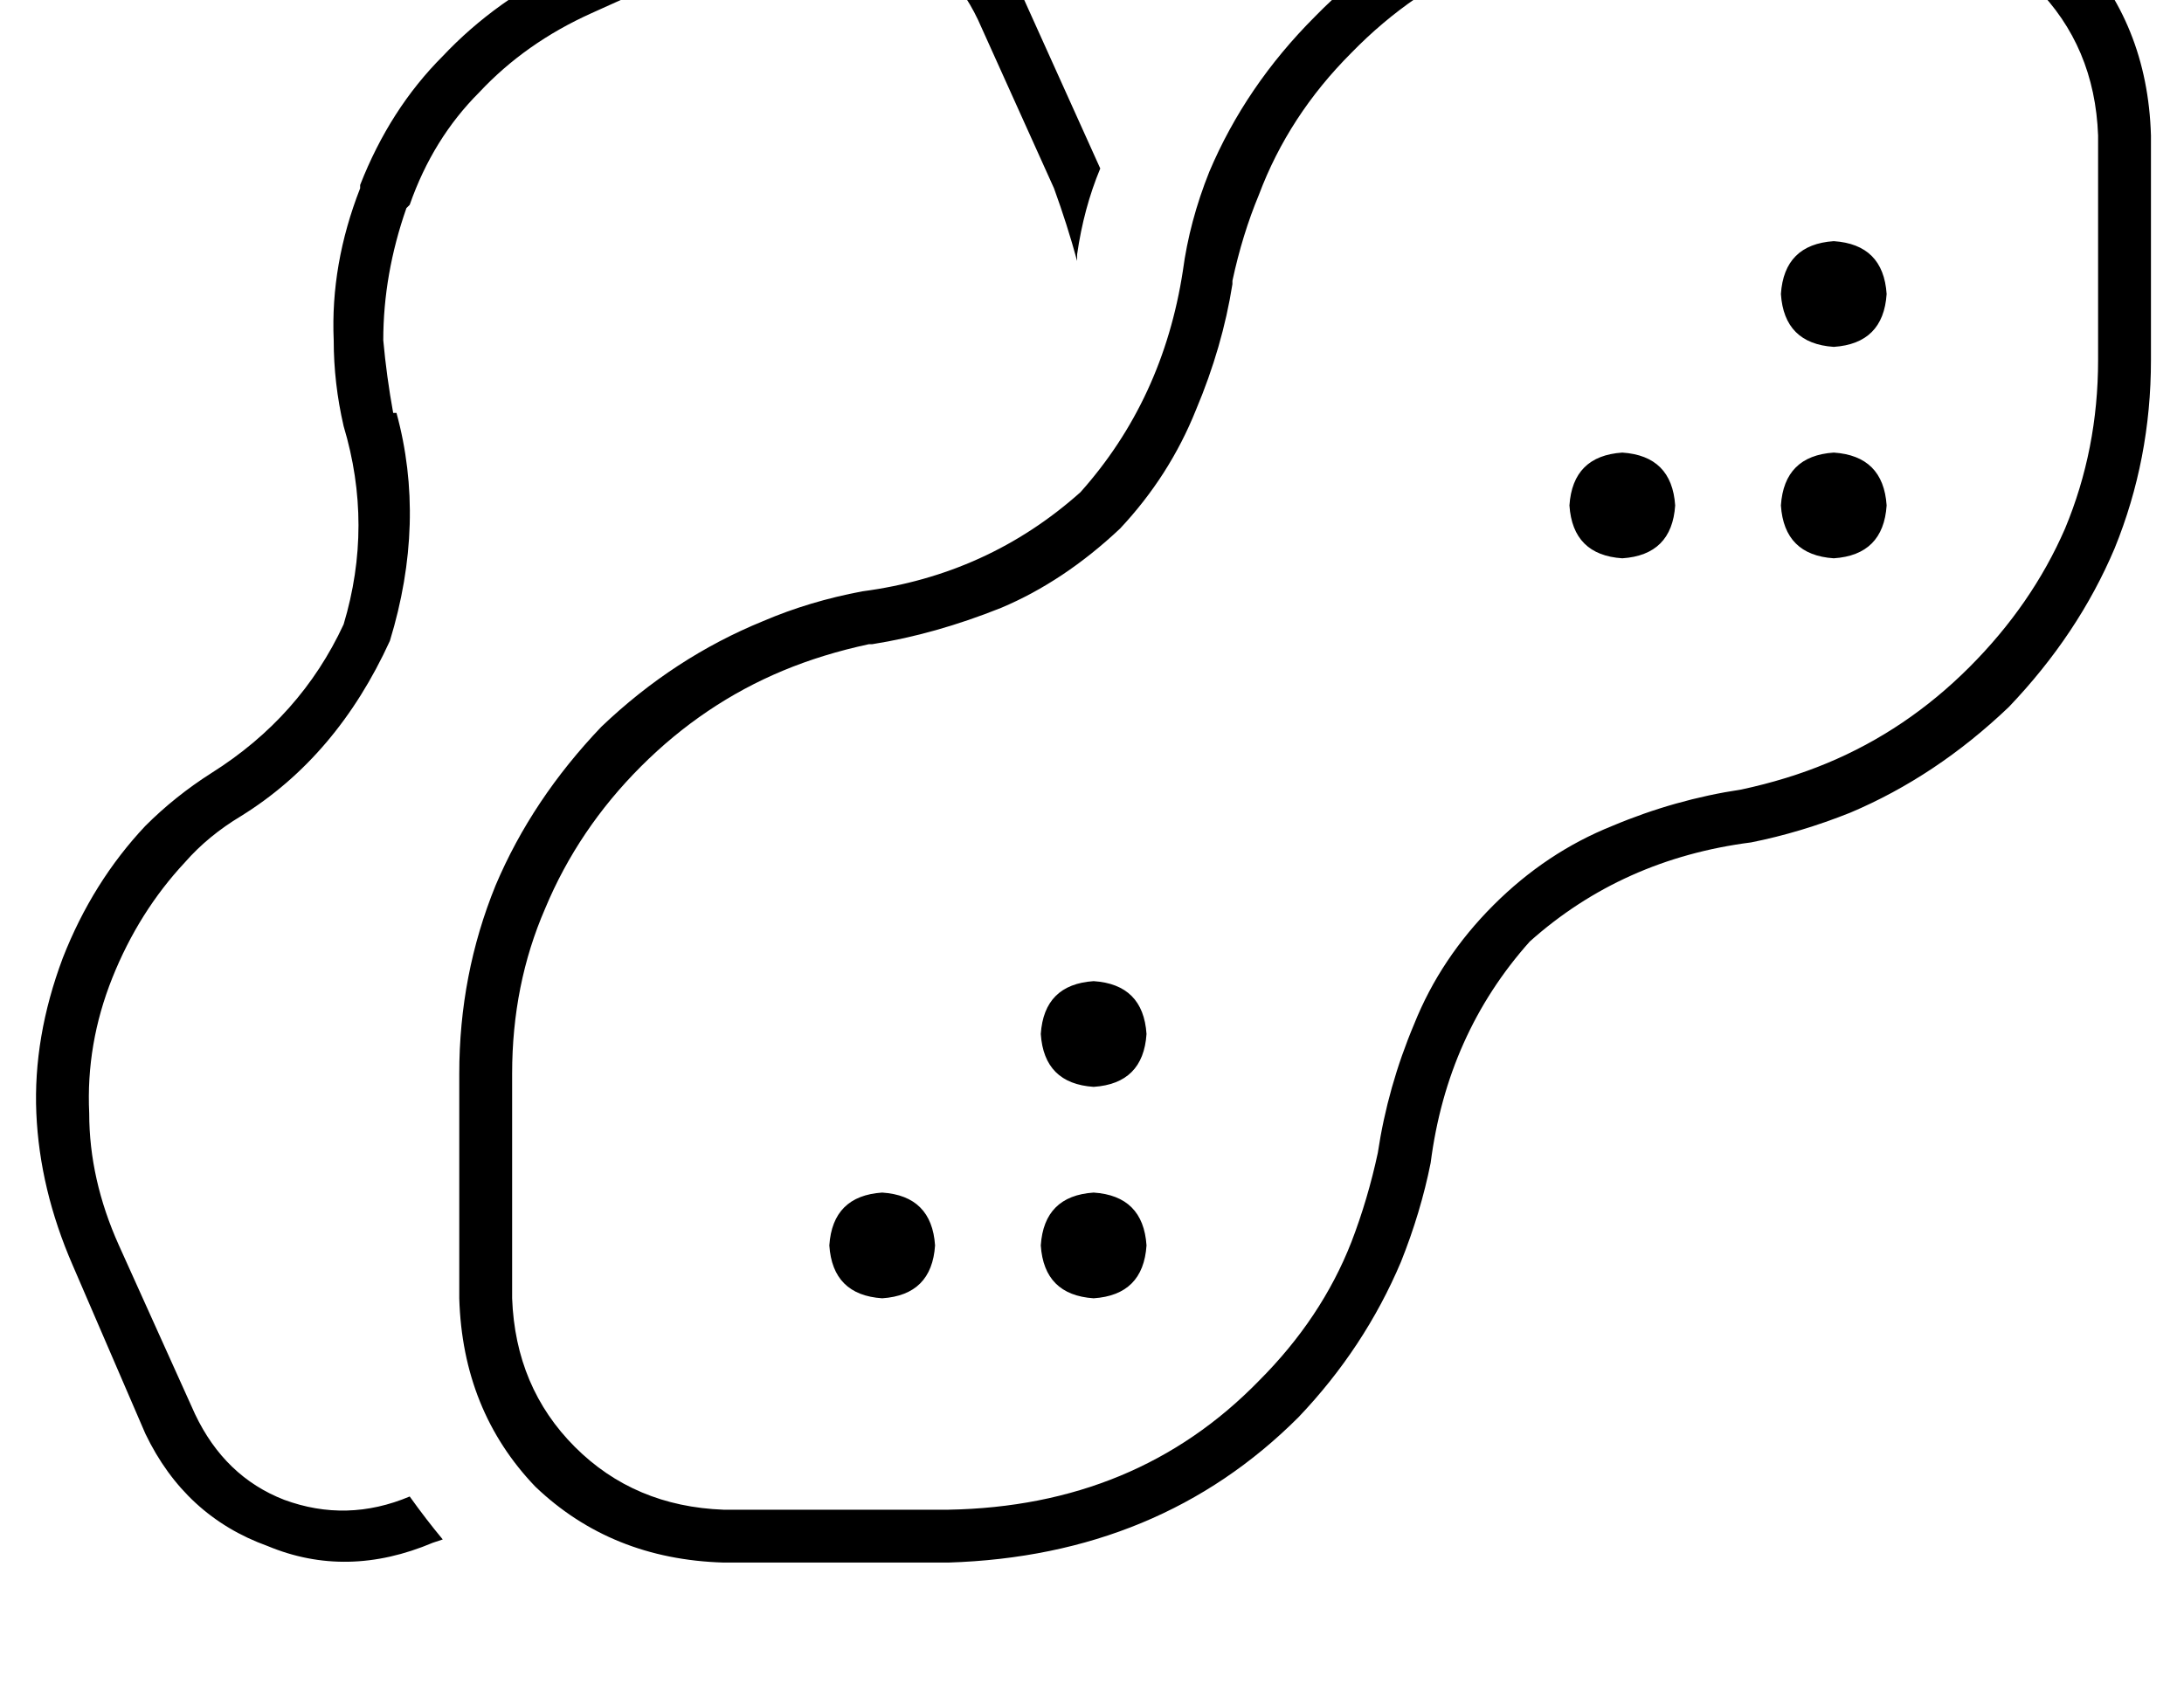 <?xml version="1.0" standalone="no"?>
<!DOCTYPE svg PUBLIC "-//W3C//DTD SVG 1.1//EN" "http://www.w3.org/Graphics/SVG/1.1/DTD/svg11.dtd" >
<svg xmlns="http://www.w3.org/2000/svg" xmlns:xlink="http://www.w3.org/1999/xlink" version="1.1" viewBox="-11 0 661 512">
   <path fill="currentColor"
d="M315 79q-3 -11 -7 -22l-23 -51v0q-9 -19 -28 -26q-18 -7 -38 1l-51 23v0q-20 9 -34 24v0v0q-14 14 -21 34l-1 1v0v0v0q-7 20 -7 40v0v0q1 11 3 22h1v0v0v0q9 33 -2 69q-16 35 -45 53v0v0v0v0q-10 6 -17 14v0v0q-14 15 -22 35t-7 41v0v0q0 20 9 40l23 51v0q9 19 27 26
q19 7 38 -1v0v0q5 7 10 13l-3 1v0q-26 11 -50 1q-25 -9 -37 -34l-22 -51v0q-10 -23 -11 -46t8 -47q9 -23 25 -40q9 -9 20 -16q27 -17 40 -45q9 -30 0 -60q-3 -13 -3 -26q-1 -23 8 -46v-1v0q9 -23 25 -39q16 -17 39 -28l51 -22v0q25 -11 50 -2q24 10 36 35l23 51v0
q-5 12 -7 26v1v1v0zM252 195v0v0v0q-14 3 -26 8v0v0q-24 10 -43 29t-29 43v0v0q-10 23 -10 50v68v0q1 27 19 45t45 19h68v0q57 -1 94 -39v0v0q19 -19 28 -42v0v0q5 -13 8 -27v0v0v0v0q3 -20 11 -39q8 -20 24 -36t36 -24q19 -8 39 -11v0v0v0v0q14 -3 26 -8v0v0q24 -10 43 -29
t29 -42v0v0q10 -24 10 -51v-68v0q-1 -27 -19 -45t-45 -19h-68v0q-57 1 -94 39v0v0q-19 19 -28 43v0v0q-5 12 -8 26v1v0v0v0q-3 19 -11 38q-8 20 -23 36q-17 16 -36 24q-20 8 -39 11h-1v0zM139 268q11 -26 32 -48q22 -21 49 -32q14 -6 30 -9q38 -5 66 -30q25 -28 31 -67
q2 -15 8 -30q11 -26 32 -47q41 -42 105 -44h68v0q34 1 57 23q22 23 23 57v68v0q0 30 -11 57q-11 26 -32 48q-22 21 -48 32q-15 6 -30 9q-39 5 -67 30q-25 28 -30 67q-3 15 -9 30q-11 26 -31 47q-42 42 -106 44h-68v0q-34 -1 -57 -23q-22 -23 -23 -57v-68v0q0 -30 11 -57v0z
M544 73q15 1 16 16q-1 15 -16 16q-15 -1 -16 -16q1 -15 16 -16v0zM480 137q15 1 16 16q-1 15 -16 16q-15 -1 -16 -16q1 -15 16 -16v0zM320 297q15 1 16 16q-1 15 -16 16q-15 -1 -16 -16q1 -15 16 -16v0zM240 377q1 -15 16 -16q15 1 16 16q-1 15 -16 16q-15 -1 -16 -16v0z
M320 361q15 1 16 16q-1 15 -16 16q-15 -1 -16 -16q1 -15 16 -16v0zM528 153q1 -15 16 -16q15 1 16 16q-1 15 -16 16q-15 -1 -16 -16v0z" />
</svg>
